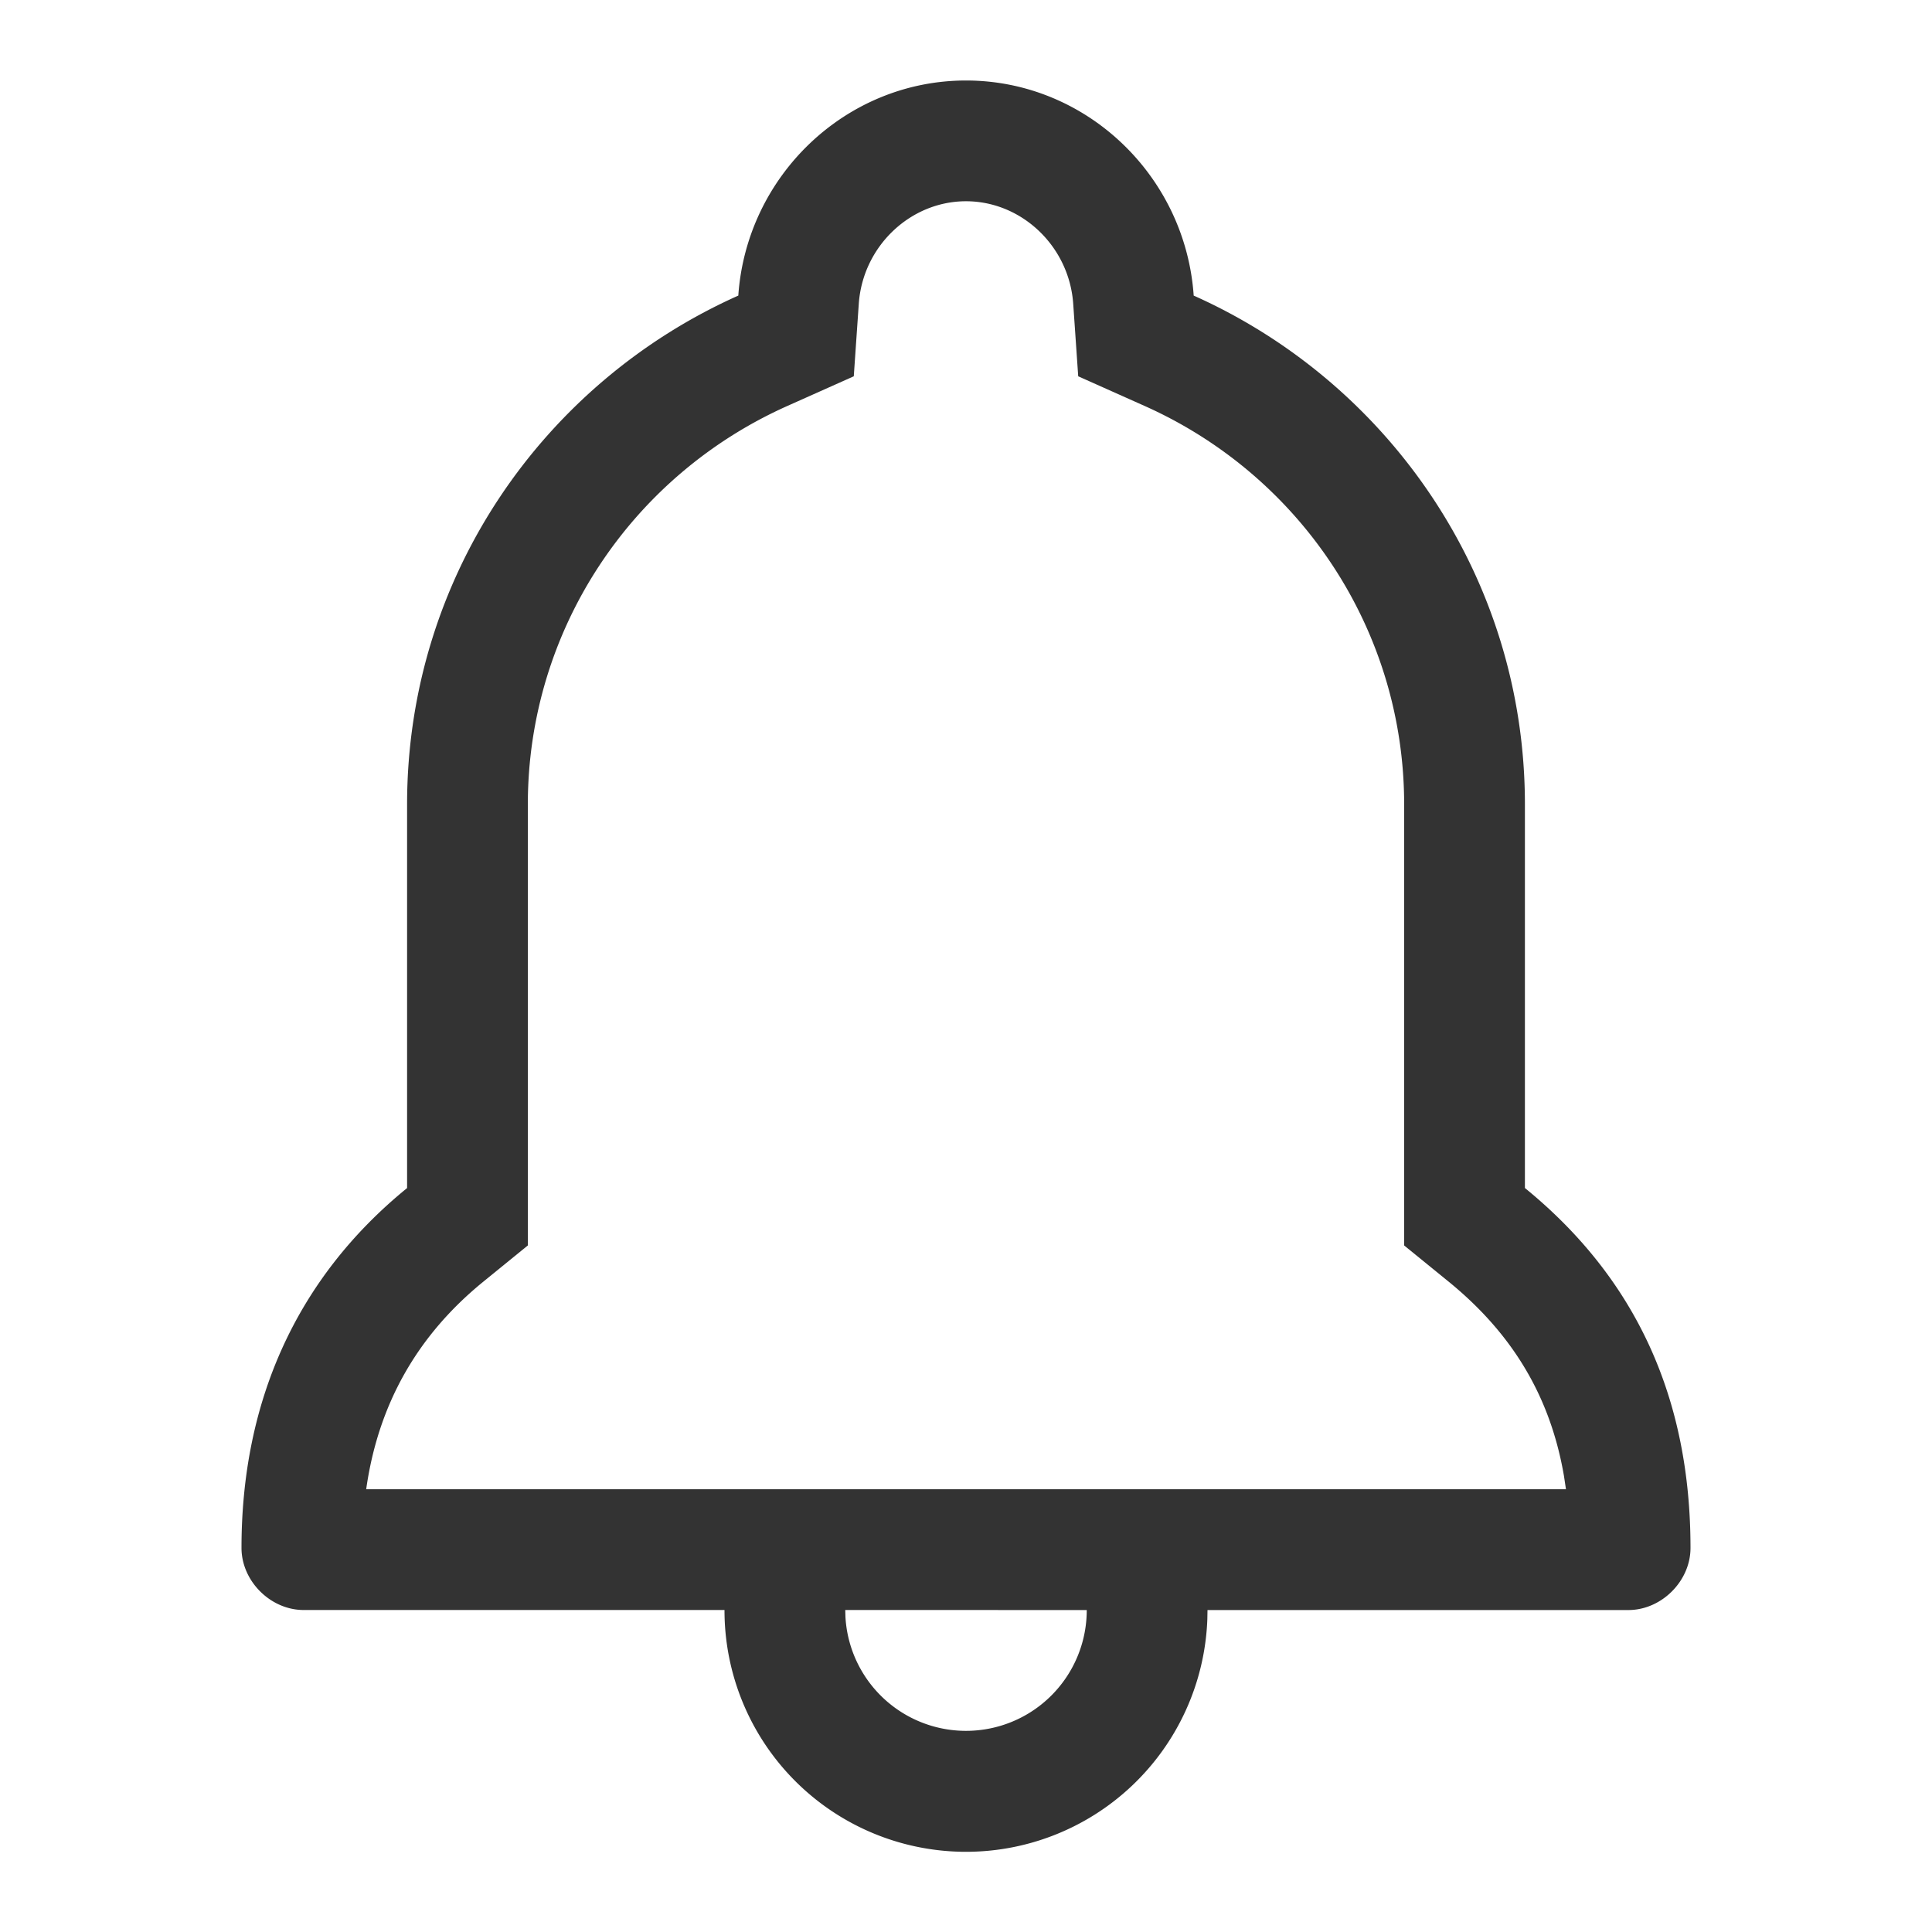 <?xml version="1.0" standalone="no"?><!DOCTYPE svg PUBLIC "-//W3C//DTD SVG 1.1//EN" "http://www.w3.org/Graphics/SVG/1.1/DTD/svg11.dtd"><svg class="icon" width="81px" height="81.00px" viewBox="0 0 1024 1024" version="1.1" xmlns="http://www.w3.org/2000/svg"><path fill="#333333" d="M512 42.667c63.637 0 116.288 50.432 120.683 114.005 103.125 46.059 175.552 149.12 175.552 269.696v203.307C867.477 677.952 896 741.525 896 820.459c0 17.557-15.36 32.896-32.917 32.896H640l-0.085 4.8A128 128 0 0 1 384 853.333L160.917 853.333C143.36 853.333 128 837.973 128 820.437c0-76.736 28.523-142.507 87.765-190.741v-203.307c0-120.619 72.427-223.659 175.552-269.717C395.712 93.099 448.363 42.667 512 42.667z m64 810.688L448 853.333l0.107 3.755A64 64 0 0 0 576 853.355zM512 106.667c-29.525 0-54.741 23.915-56.832 54.421l-2.645 38.357-35.115 15.68c-83.072 37.077-137.643 119.104-137.643 211.243v233.749l-23.595 19.2c-35.136 28.608-55.744 65.173-62.08 110.016h635.904l-1.067-7.083c-7.211-41.963-27.2-75.307-61.099-102.933l-23.595-19.2V426.368c0-92.16-54.571-174.165-137.643-211.243l-35.115-15.68-2.645-38.357C566.741 130.581 541.525 106.667 512 106.667z" /></svg>